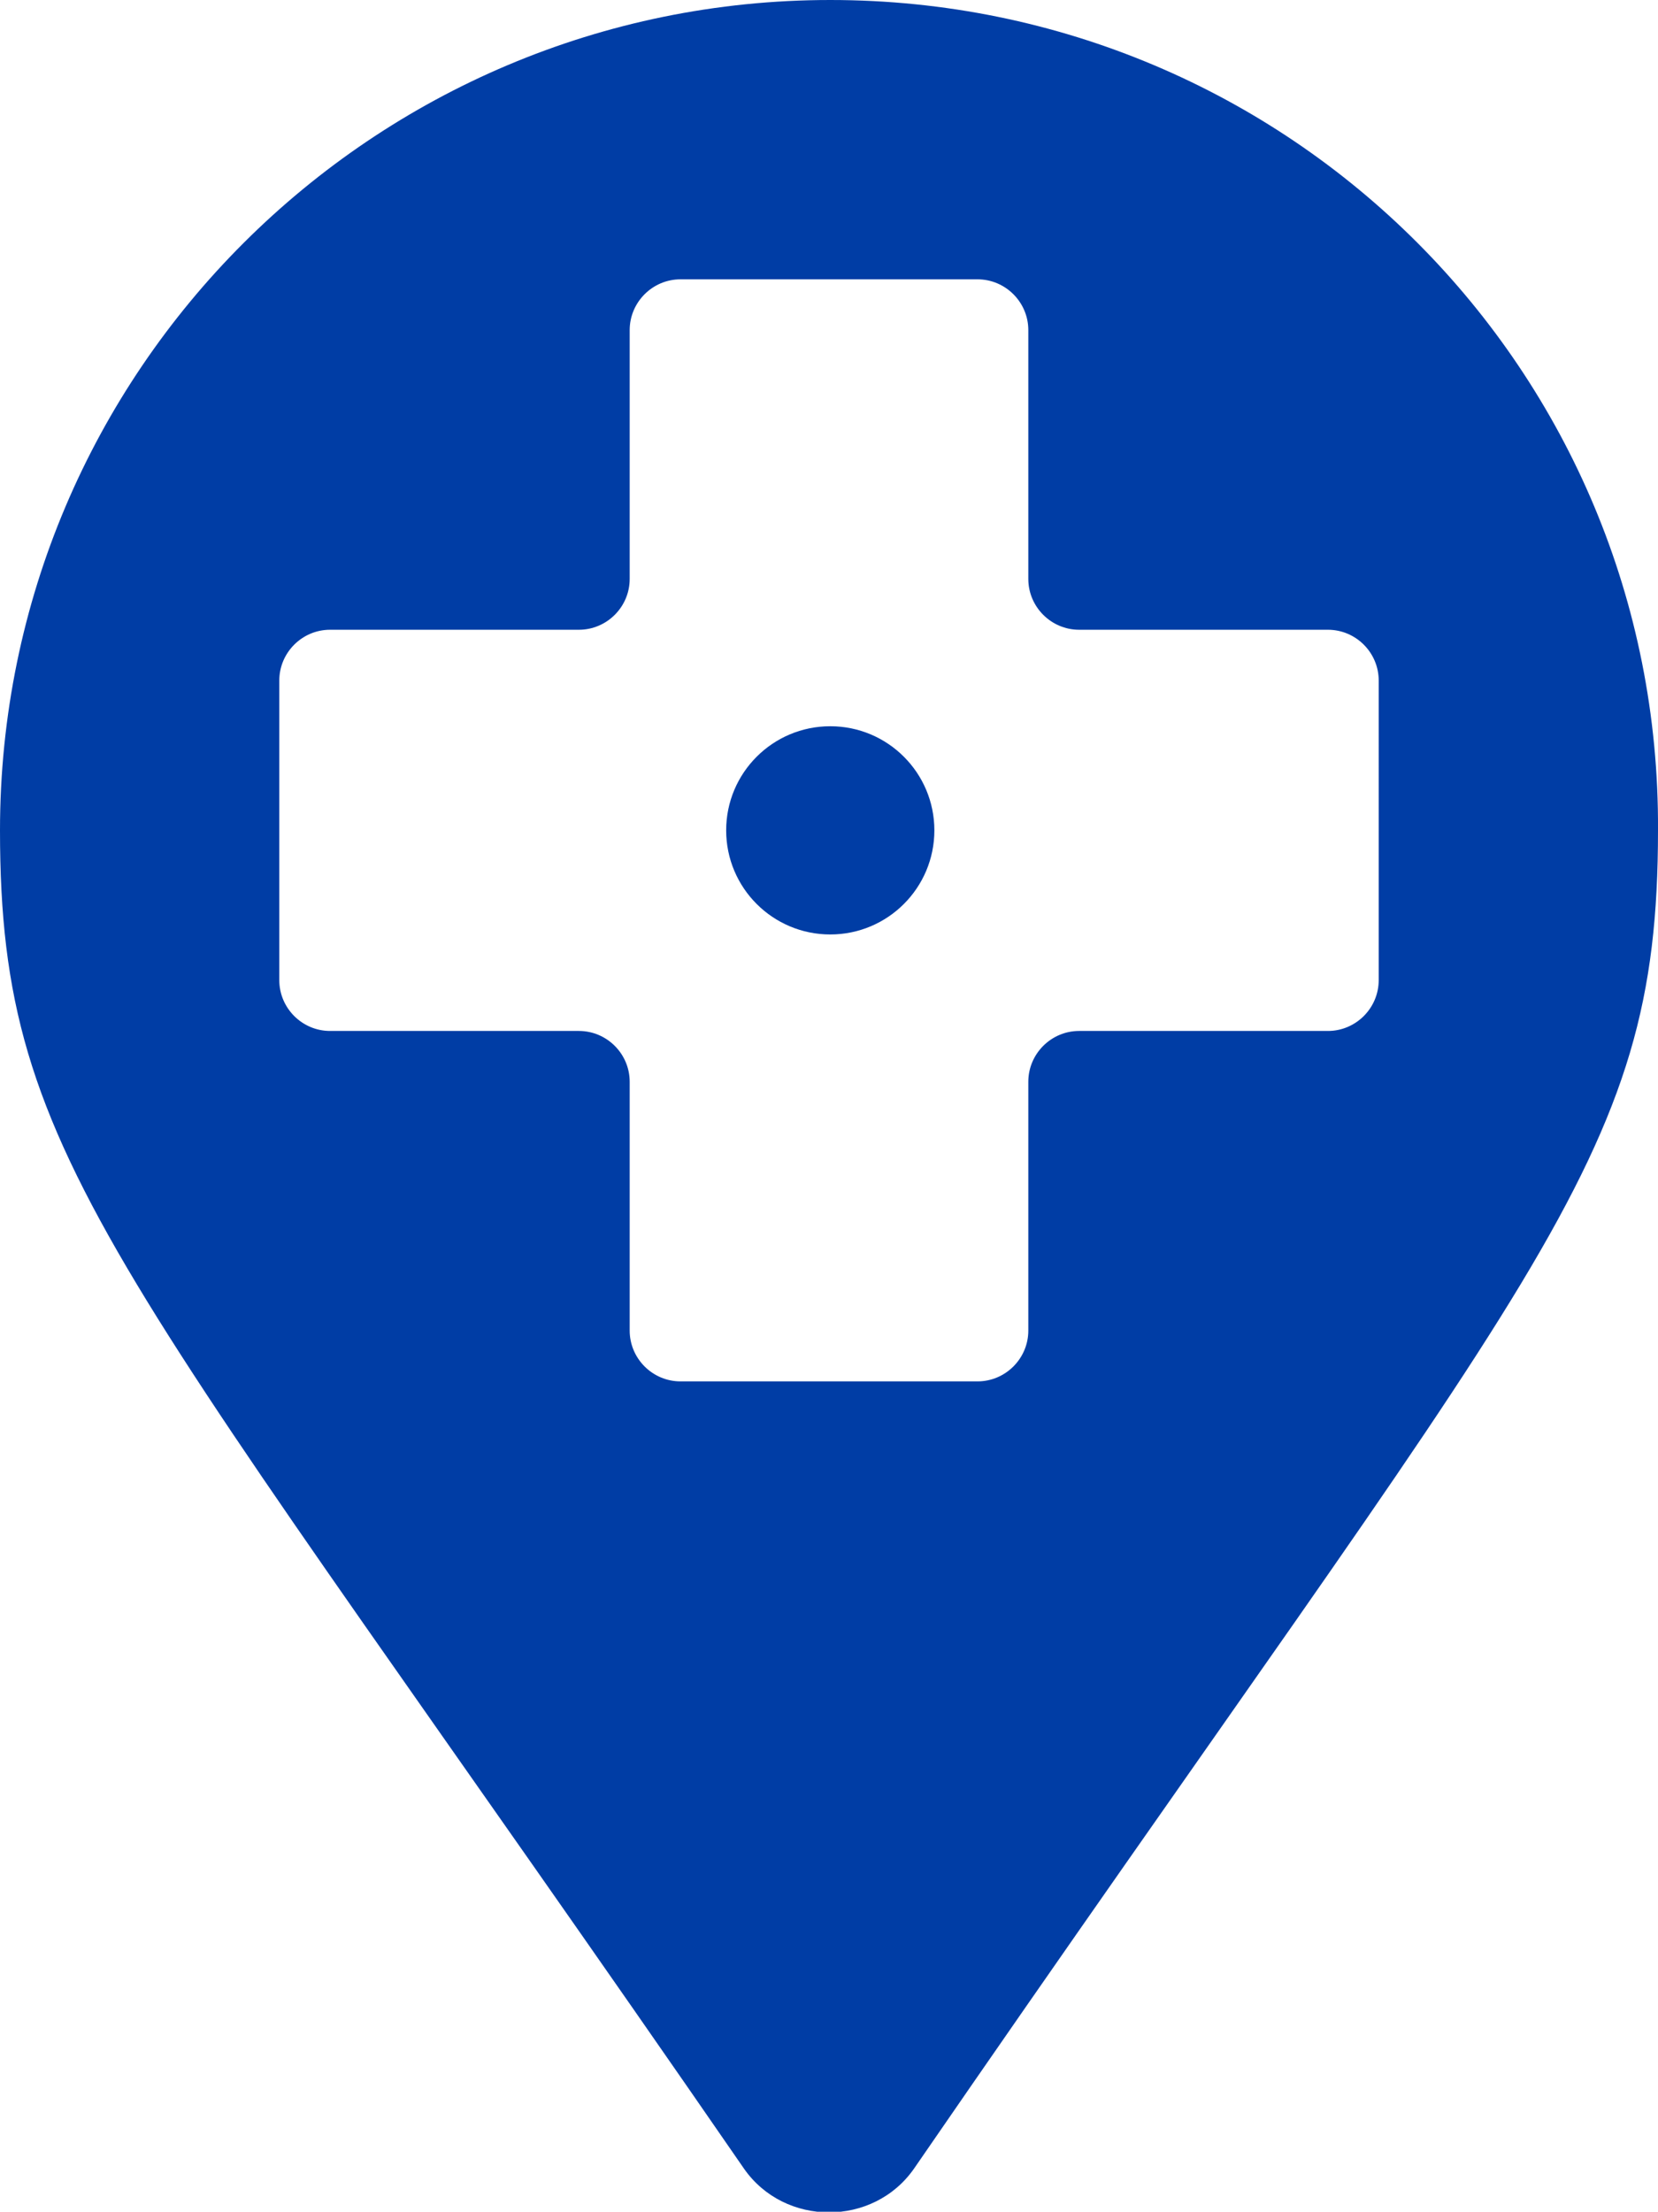 <?xml version="1.0" encoding="utf-8"?>
<!-- Generator: Adobe Illustrator 22.0.1, SVG Export Plug-In . SVG Version: 6.00 Build 0)  -->
<svg version="1.1" id="Calque_1" xmlns="http://www.w3.org/2000/svg" xmlns:xlink="http://www.w3.org/1999/xlink" x="0px" y="0px"
	 viewBox="0 0 65.3 87.1" style="enable-background:new 0 0 65.3 87.1;" xml:space="preserve">
<style type="text/css">
	.st0{display:none;}
	.st1{display:inline;fill:#224492;}
	.st2{display:inline;fill:#FFFFFF;}
	.st3{fill:#003DA5;}
</style>
<g id="Calque_1_1_" class="st0">
	<rect x="-17.3" y="-6" class="st1" width="100" height="100"/>
	<path class="st2" d="M29.5,83.2c-23.4-34-27.8-37.5-27.8-50c0-17.1,13.9-31,31-31s31,13.9,31,31c0,12.5-4.4,16-27.8,50
		C34.4,85.5,31.1,85.5,29.5,83.2L29.5,83.2z M32.7,46.2c7.1,0,12.9-5.8,12.9-12.9s-5.8-13-12.9-13s-12.9,5.8-12.9,12.9
		S25.6,46.2,32.7,46.2z M32.7,46.2c7.1,0,12.9-5.8,12.9-12.9s-5.8-13-12.9-13s-12.9,5.8-12.9,12.9S25.6,46.2,32.7,46.2z"/>
	<path class="st1" d="M53.2,27.7c0-1-0.8-1.9-1.9-1.9H42c-1,0-1.9-0.8-1.9-1.9v-9.3c0-1-0.8-1.9-1.9-1.9H27.1c-1,0-1.9,0.8-1.9,1.9
		V24c0,1-0.8,1.9-1.9,1.9H14c-1,0-1.9,0.8-1.9,1.9v11.1c0,1,0.8,1.9,1.9,1.9h9.3c1,0,1.9,0.8,1.9,1.9V52c0,1,0.8,1.9,1.9,1.9h11.1
		c1,0,1.9-0.8,1.9-1.9v-9.3c0-1,0.8-1.9,1.9-1.9h9.3c1,0,1.9-0.8,1.9-1.9C53.2,38.9,53.2,27.7,53.2,27.7z"/>
	<circle class="st2" cx="32.7" cy="33.2" r="3.9"/>
</g>
<g id="Calque_1_-_copie">
	<g>
		<path class="st3" d="M32.7,0C14.7,0,0,14.6,0,32.7c0,13.2,4.6,16.9,29.3,52.7c1.6,2.3,5.1,2.3,6.7,0
			c24.7-35.9,29.3-39.5,29.3-52.7C65.4,14.6,50.8,0,32.7,0z M54.3,38.6c0,1.1-0.9,2-2,2h-9.8c-1.1,0-2,0.9-2,2v9.8c0,1.1-0.9,2-2,2
			H26.8c-1.1,0-2-0.9-2-2v-9.8c0-1.1-0.9-2-2-2H13c-1.1,0-2-0.9-2-2V26.8c0-1.1,0.9-2,2-2h9.8c1.1,0,2-0.9,2-2V13c0-1.1,0.9-2,2-2
			h11.7c1.1,0,2,0.9,2,2v9.8c0,1.1,0.9,2,2,2h9.8c1.1,0,2,0.9,2,2V38.6z"/>
		<circle class="st3" cx="32.7" cy="32.7" r="4.1"/>
	</g>
</g>
</svg>
